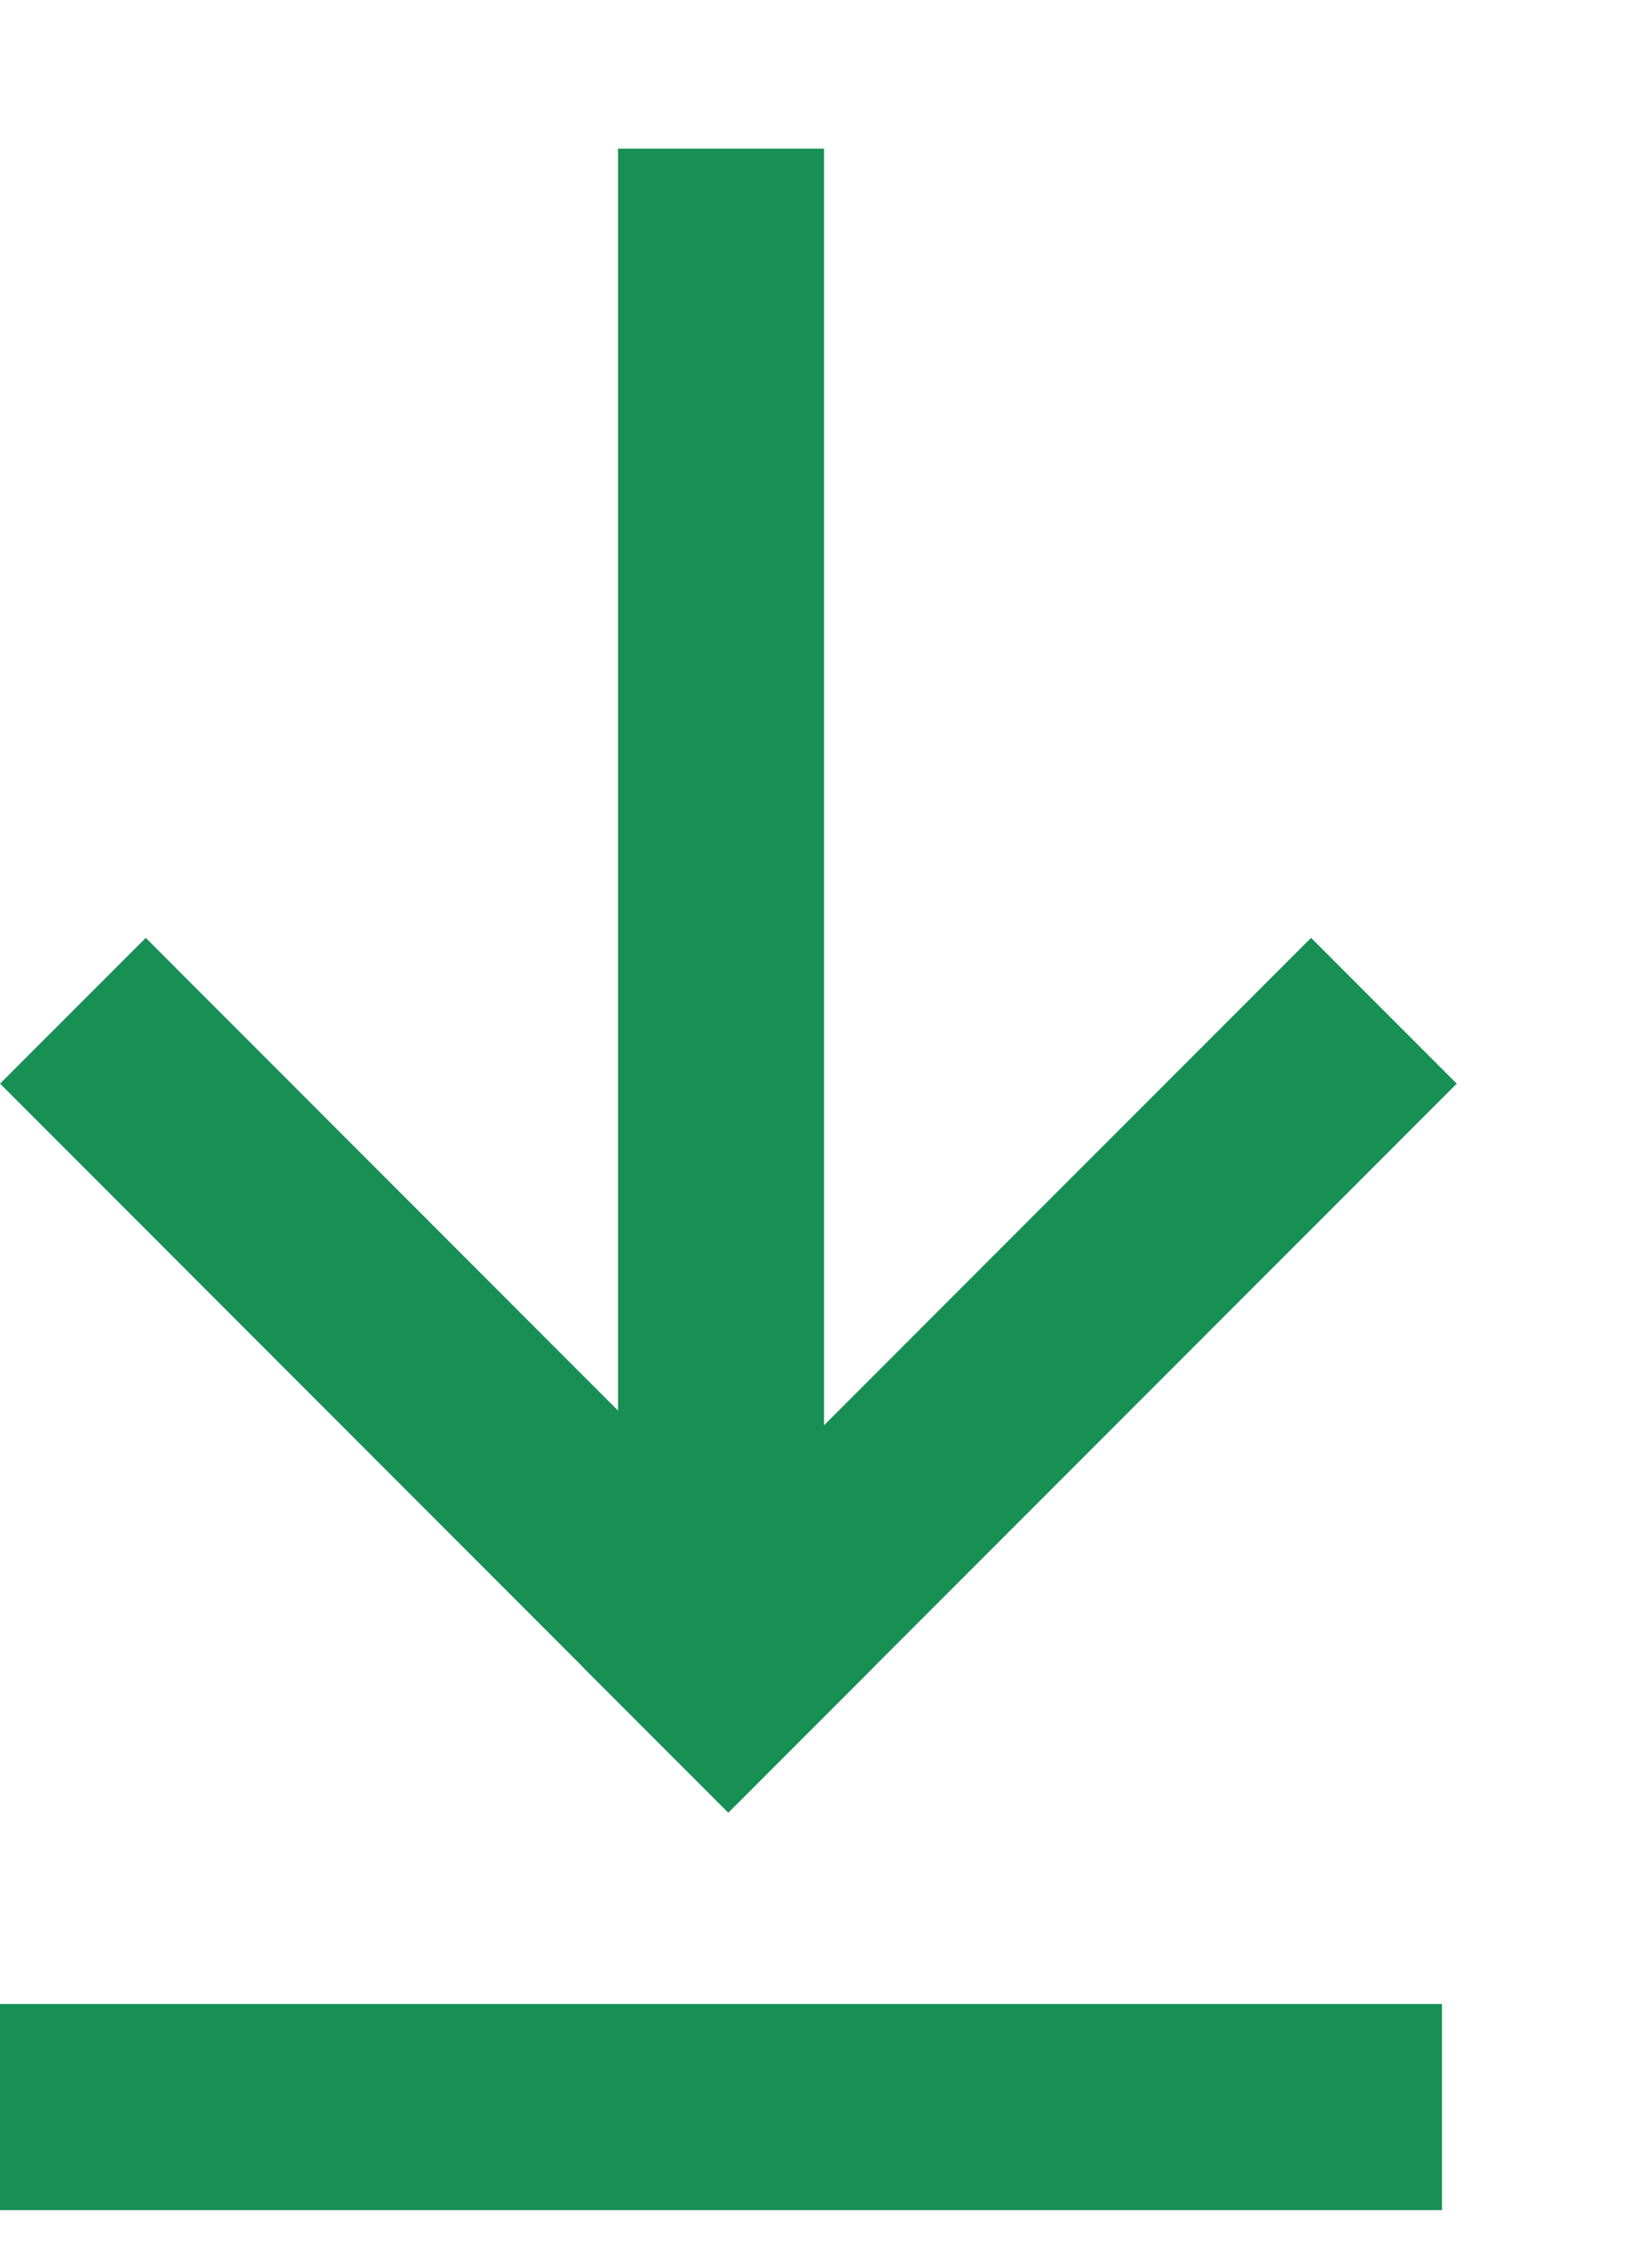 <svg width="8" height="11" viewBox="0 0 8 11" fill="none" xmlns="http://www.w3.org/2000/svg">
<line x1="0.354" y1="4.903" x2="3.889" y2="8.439" stroke="#178F55"/>
<line x1="3.182" y1="8.439" x2="6.718" y2="4.903" stroke="#178F55"/>
<path d="M3.5 7.721L3.5 0.721" stroke="#178F55"/>
<line y1="10.221" x2="7" y2="10.221" stroke="#178F55"/>
</svg>
